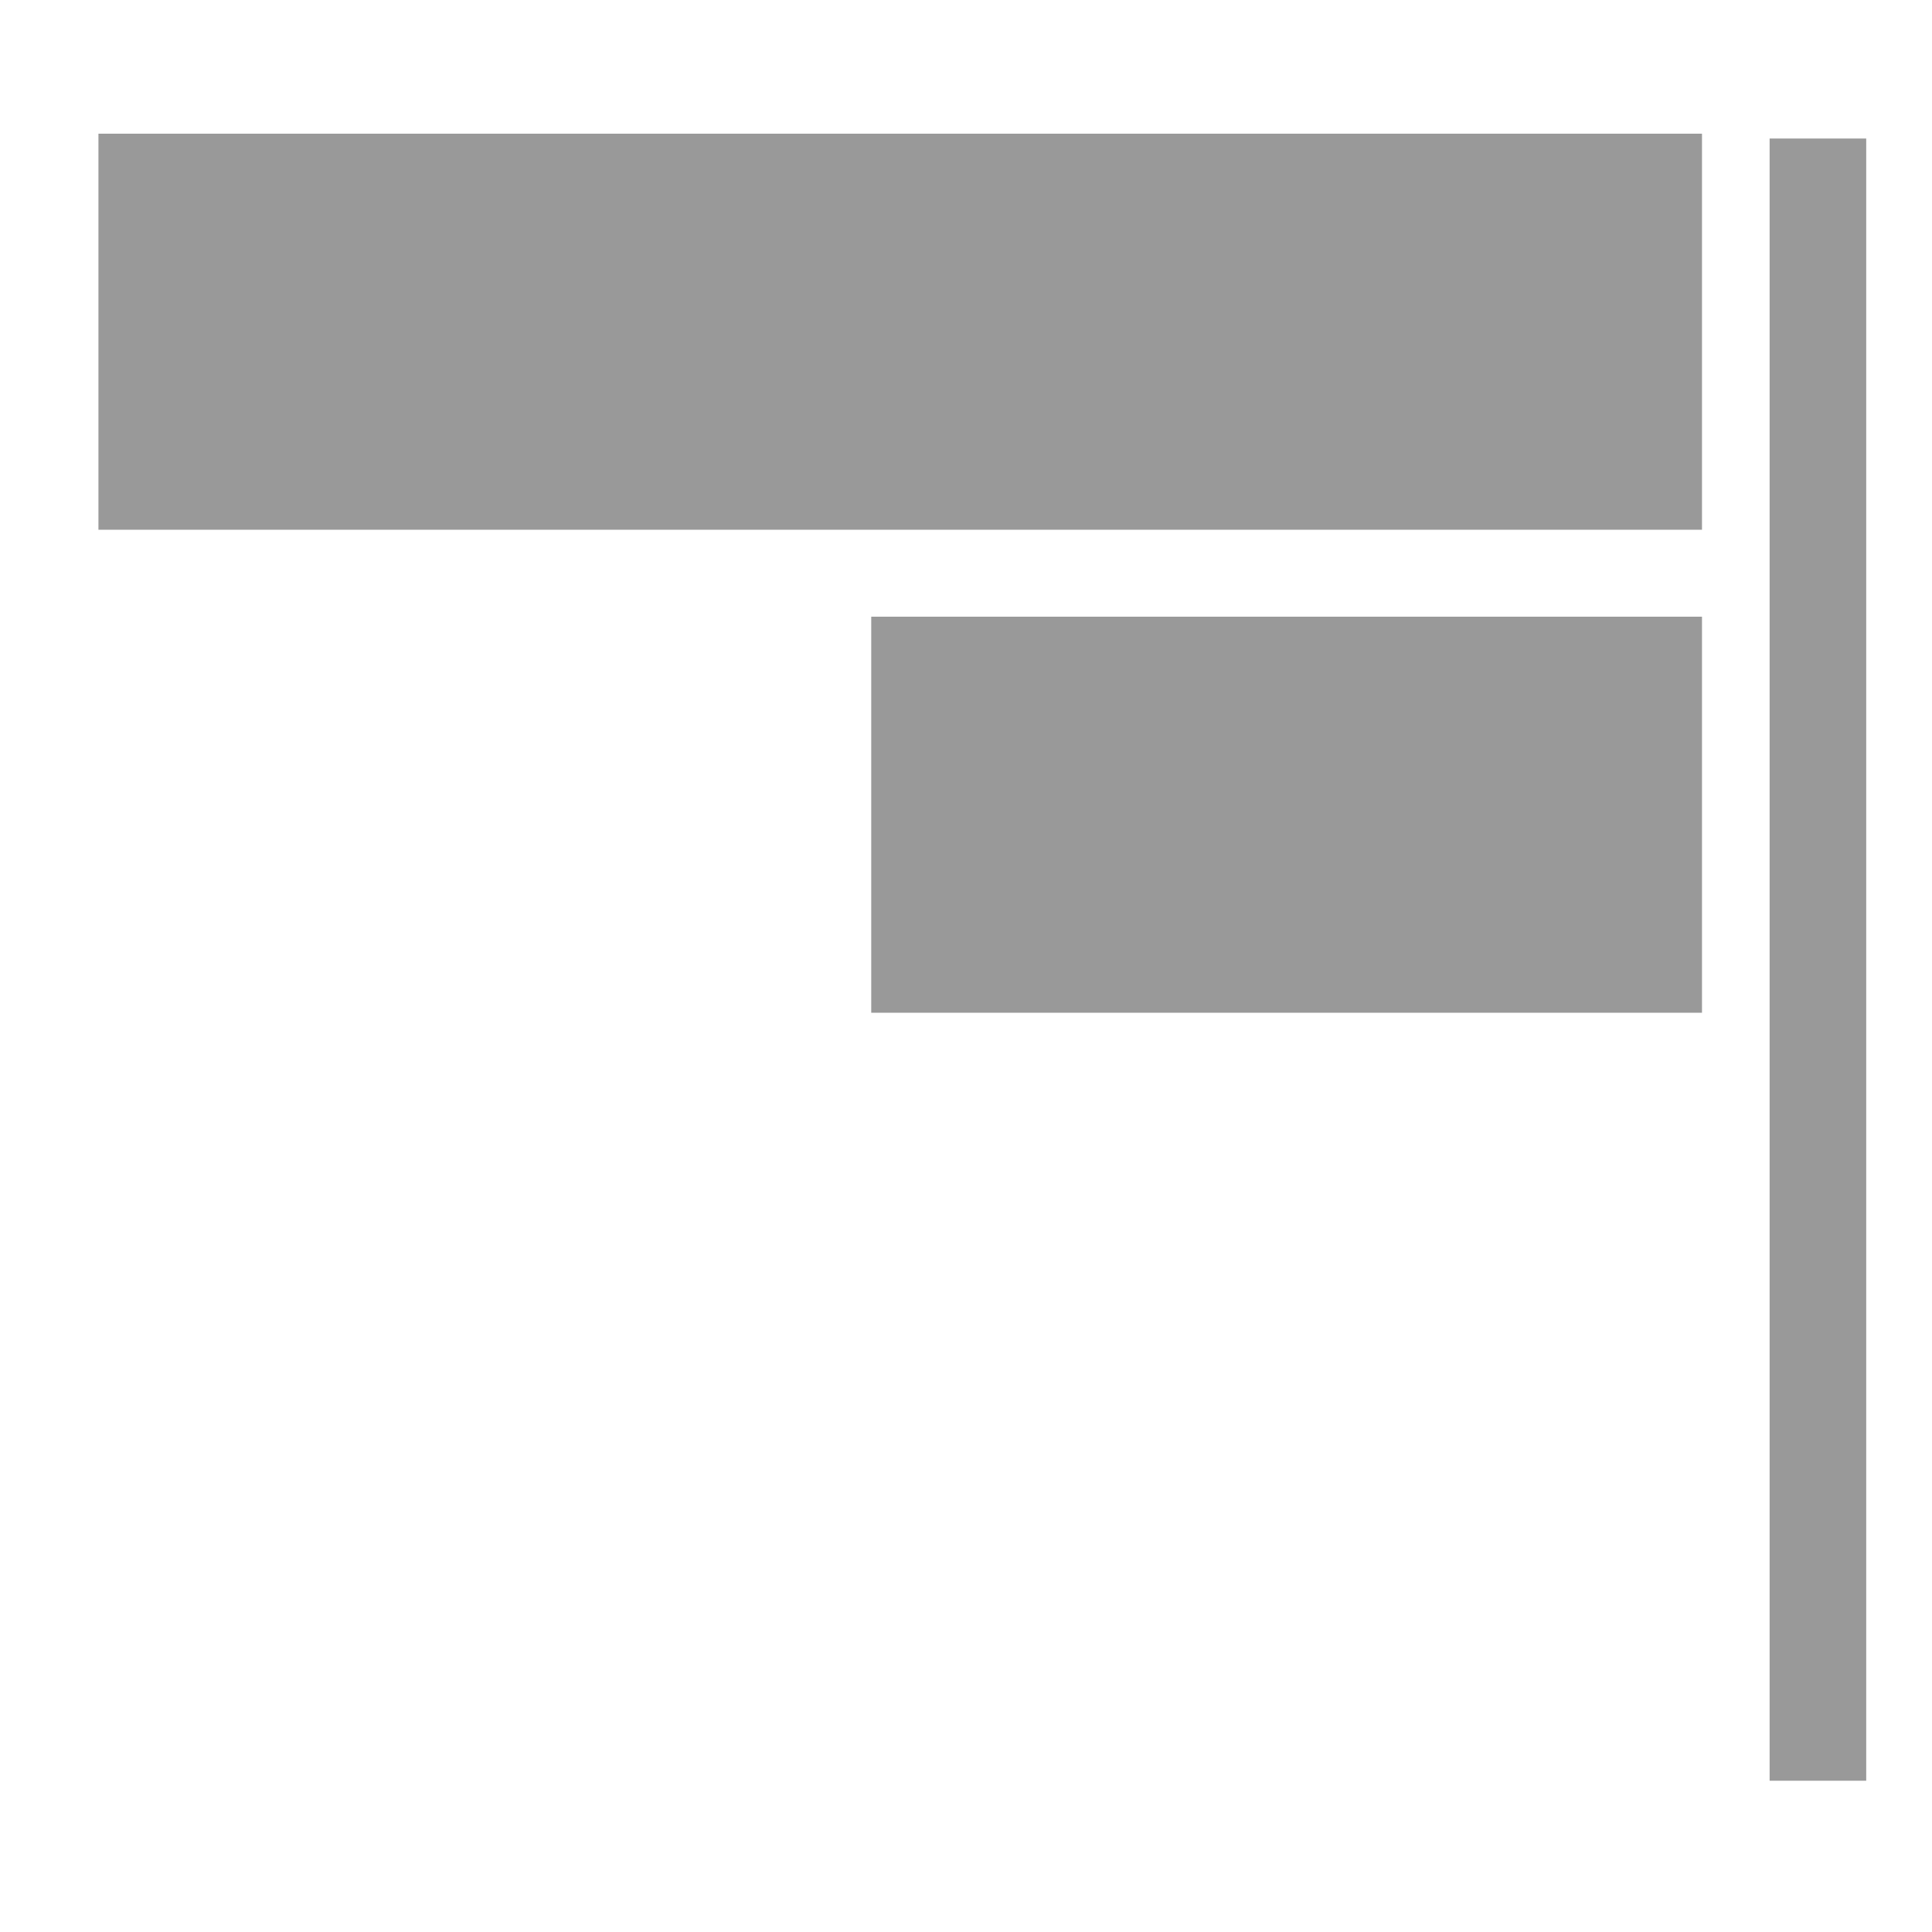 <svg id="Layer_1" data-name="Layer 1" xmlns="http://www.w3.org/2000/svg" viewBox="0 0 200 200"><title>TextAlignTopRight_D</title><rect x="13.19" y="16.84" width="160" height="35" fill="#999" stroke="#999" stroke-miterlimit="10" stroke-width="6"/><rect x="93.19" y="66.84" width="80" height="35" fill="#999" stroke="#999" stroke-miterlimit="10" stroke-width="6"/><line x1="188.19" y1="184.34" x2="188.19" y2="14.34" fill="#999" stroke="#999" stroke-miterlimit="10" stroke-width="10"/></svg>